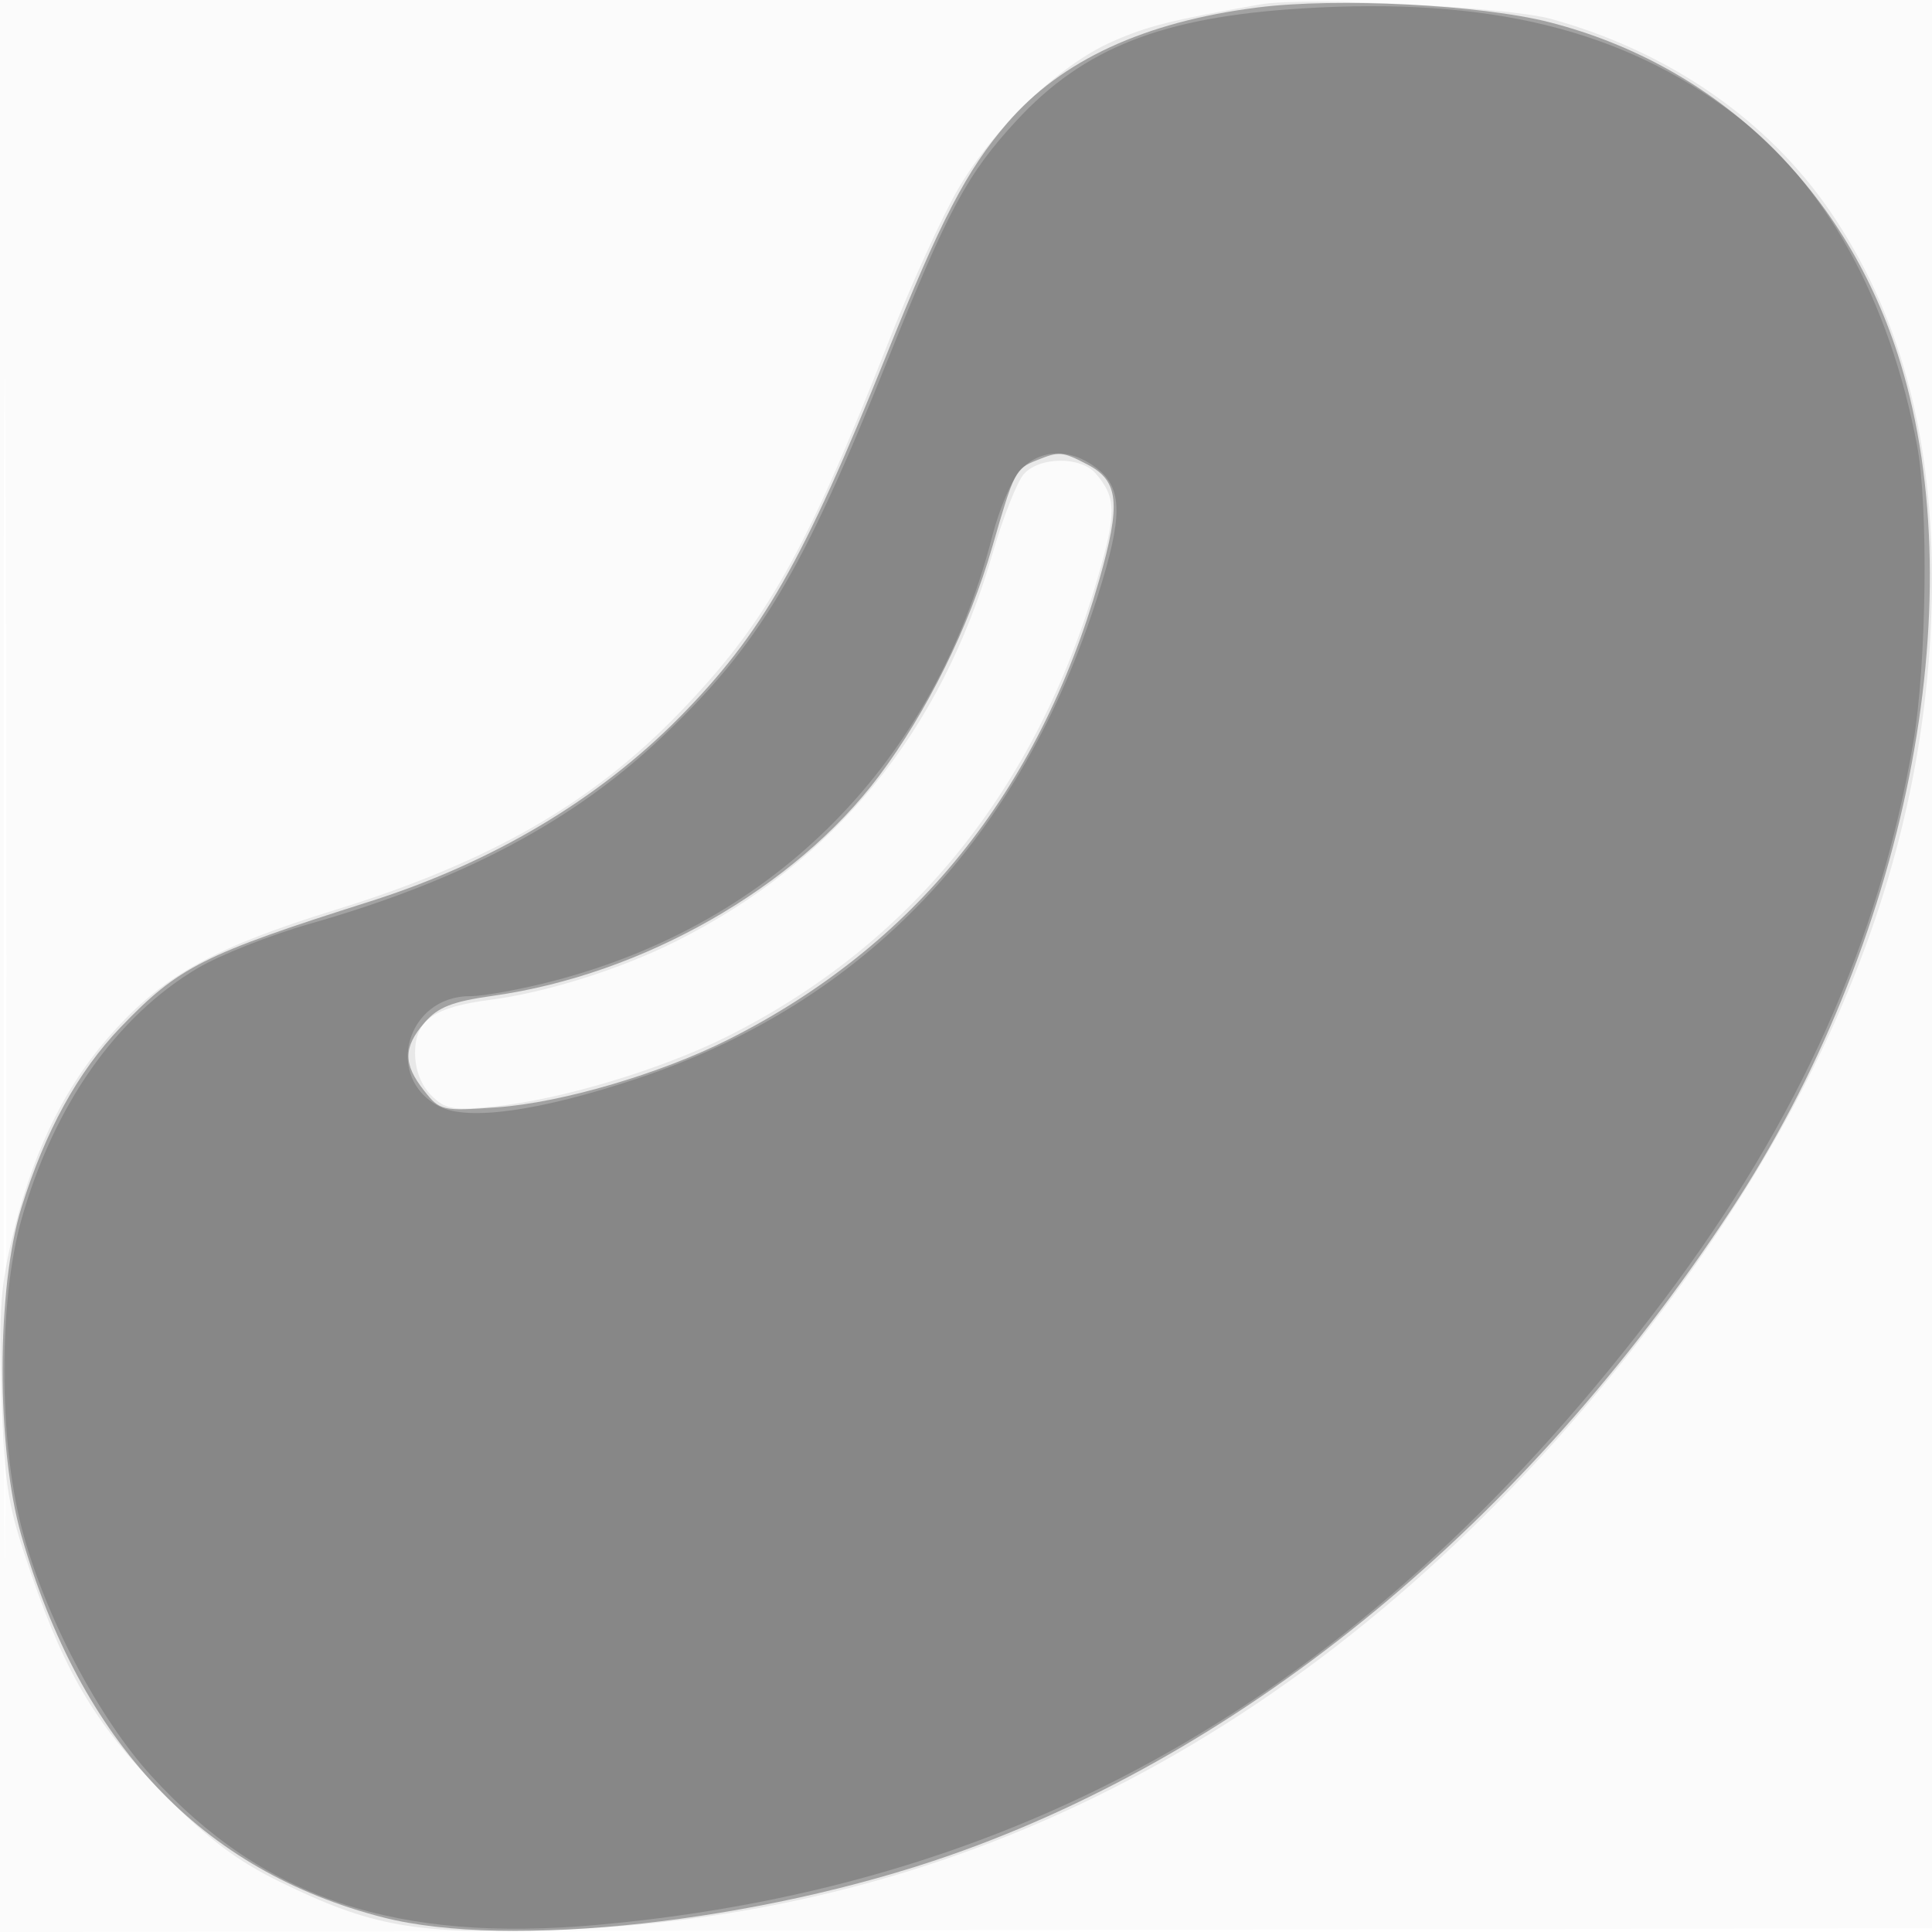 <svg xmlns="http://www.w3.org/2000/svg" width="256" height="256"><path fill-opacity=".016" fill-rule="evenodd" d="M0 128.004v128.004l128.25-.254 128.25-.254.254-127.75L257.008 0H0v128.004m.485.496c0 70.4.119 99.053.265 63.672.146-35.38.146-92.98 0-128C.604 29.153.485 58.1.485 128.5"/><path fill-opacity=".075" fill-rule="evenodd" d="M167 .584c-11.758 2.065-14.984 2.876-19.657 4.943-6.977 3.085-15.567 11.296-20.356 19.458-2.103 3.583-6.302 12.815-9.332 20.515-10.936 27.792-16.107 36.965-27.535 48.846-11.591 12.051-25.235 19.885-45.62 26.194-15.642 4.841-22.354 8.455-28.968 15.599-6.495 7.015-10.805 15.479-13.652 26.811-1.804 7.178-2.055 10.491-1.669 22 .41 12.247.792 14.532 3.972 23.755 4.614 13.384 8.702 20.11 17.839 29.352 5.547 5.611 9.486 8.569 15 11.266 12.283 6.006 18.025 7.014 36.478 6.398 54.314-1.811 101.582-26.565 139.82-73.221 28.697-35.015 42.709-69.777 42.667-105.849-.023-19.439-4.404-35.3-13.406-48.535-8.303-12.207-21.523-21.339-37.081-25.615C199.678.902 172.811-.436 167 .584m-31.32 62.217c-.896.99-2.77 5.736-4.164 10.546-6.863 23.682-20.886 40.844-42.016 51.42-7.32 3.664-17.134 6.752-24.5 7.709-7.565.983-10 2.699-10 7.047 0 2.212.773 4.25 2.125 5.602 1.886 1.886 2.84 2.052 8.476 1.475 8.725-.894 22.046-4.898 30.687-9.223 24.4-12.215 41.042-32.78 49.141-60.728 2.531-8.735 2.497-10.716-.236-13.899-1.968-2.292-7.419-2.263-9.513.051"/><path fill-opacity=".302" fill-rule="evenodd" d="M166.679.985c-15.038 1.904-26.09 7.01-33.251 15.363-5.391 6.29-8.745 12.734-15.989 30.731C106.395 74.512 101.009 83.934 90 95.078c-10.755 10.886-24.798 19.235-41 24.375-22.095 7.009-25.328 8.643-33.047 16.693-5.646 5.889-9.952 13.725-13.108 23.854-3.331 10.69-3.347 31.822-.032 43.395 7.896 27.573 23.945 44.533 47.953 50.673 16.671 4.264 49.803.627 75.155-8.249 39.527-13.838 76.126-44.053 103.347-85.319 23.305-35.329 32.339-80.422 22.534-112.467-6.969-22.774-24.044-39.33-46.502-45.089-8.99-2.306-28.192-3.28-38.621-1.959m-29.327 60.008c-2.817 1.137-2.951 1.398-5.866 11.458-3.057 10.551-8.704 21.982-14.984 30.335-11.18 14.871-31.354 26.372-51.146 29.157-5.444.766-7.319 1.501-9.106 3.567-2.821 3.262-2.839 5.471-.074 8.986 2.115 2.69 2.382 2.751 9.75 2.223 8.507-.609 21.575-4.445 30.574-8.973 24.61-12.385 41.083-32.771 49.12-60.789 2.949-10.281 2.644-13.252-1.585-15.439-3.303-1.708-3.677-1.737-6.683-.525"/><path fill-opacity=".167" fill-rule="evenodd" d="M172.5 1.118c-18.539 1.146-28.911 5.228-37.829 14.886-6.508 7.048-9.03 11.732-17.004 31.581-11.429 28.447-17.017 37.794-29.925 50.055C75.939 108.852 61.177 116.678 41 122.422c-5.225 1.487-11.911 4.138-14.857 5.891-10.772 6.408-19.027 18.185-23.288 33.222-3.053 10.772-3.043 29.204.023 40.965 3.001 11.515 10.156 25.156 17.26 32.91 14.852 16.208 32.381 22.038 59.058 19.642 57.675-5.18 102.806-31.64 141.293-82.837 17.907-23.821 28.504-47.481 33.015-73.715 1.774-10.315 2.048-31.4.514-39.5-3.665-19.349-12.201-34.792-24.262-43.892C214.874 3.879 197.301-.415 172.5 1.118M135.255 62.25c-1.151 1.237-2.844 5.175-3.762 8.75-7.702 30.003-28.619 51.243-58.057 58.954-4.297 1.125-9.323 2.046-11.17 2.046-8.417 0-11.426 10.798-4.068 14.602 3.801 1.966 13.345.621 26.293-3.704 30.045-10.037 50.828-31.858 60.994-64.041 3.305-10.462 3.279-14.111-.12-16.784-3.444-2.71-7.49-2.639-10.11.177"/></svg>